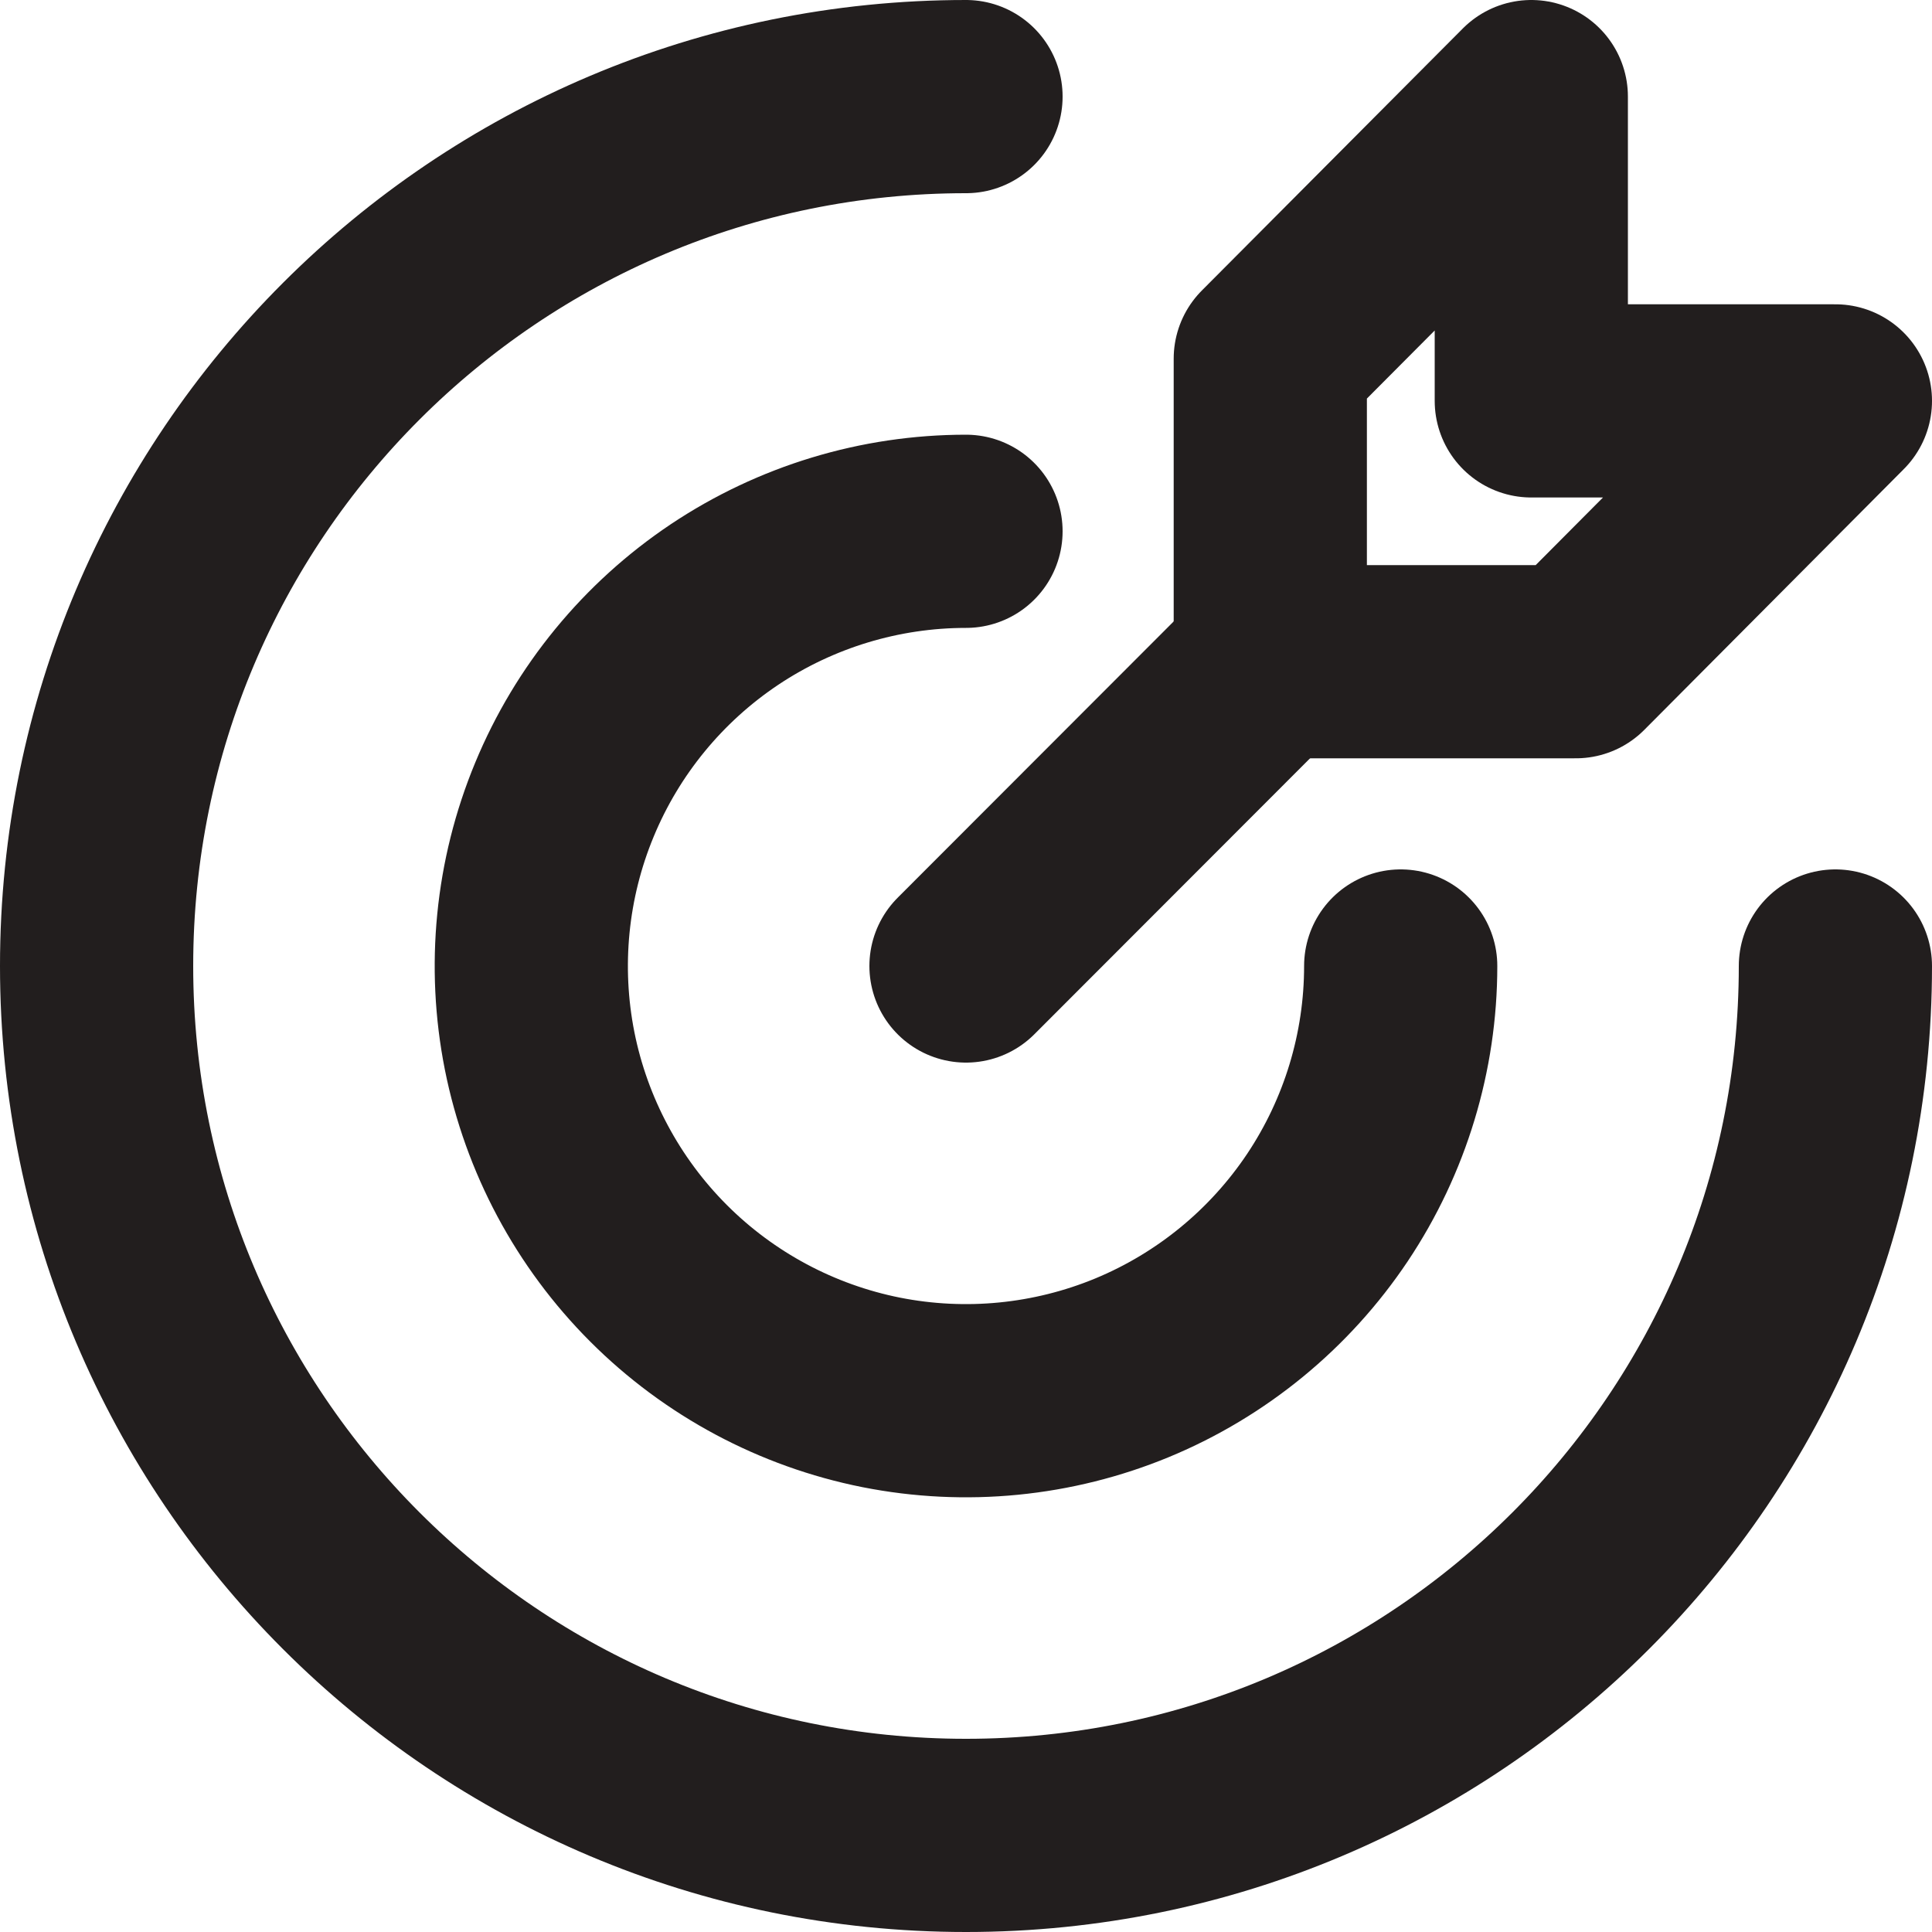<svg width="20" height="20" viewBox="0 0 20 20" fill="none" xmlns="http://www.w3.org/2000/svg">
<path d="M10 1C5.029 1 1 5.029 1 10C1 14.97 5.029 19 10 19C14.97 19 19 14.97 19 10" stroke="#221E1E" stroke-width="2" stroke-linecap="round" stroke-linejoin="round"/>
<path d="M10 5.5C9.11 5.5 8.24 5.764 7.5 6.258C6.76 6.753 6.183 7.456 5.843 8.278C5.502 9.1 5.413 10.005 5.586 10.878C5.76 11.751 6.189 12.553 6.818 13.182C7.447 13.811 8.249 14.24 9.122 14.414C9.995 14.587 10.9 14.498 11.722 14.158C12.544 13.817 13.247 13.24 13.742 12.5C14.236 11.76 14.5 10.89 14.5 10M10 10L13.15 6.847" stroke="#221E1E" stroke-width="2" stroke-linecap="round" stroke-linejoin="round"/>
<path d="M13.15 3.713V6.85H16.313L19 4.15H15.852V1L13.15 3.713Z" stroke="#221E1E" stroke-width="2" stroke-linejoin="round"/>
</svg>
